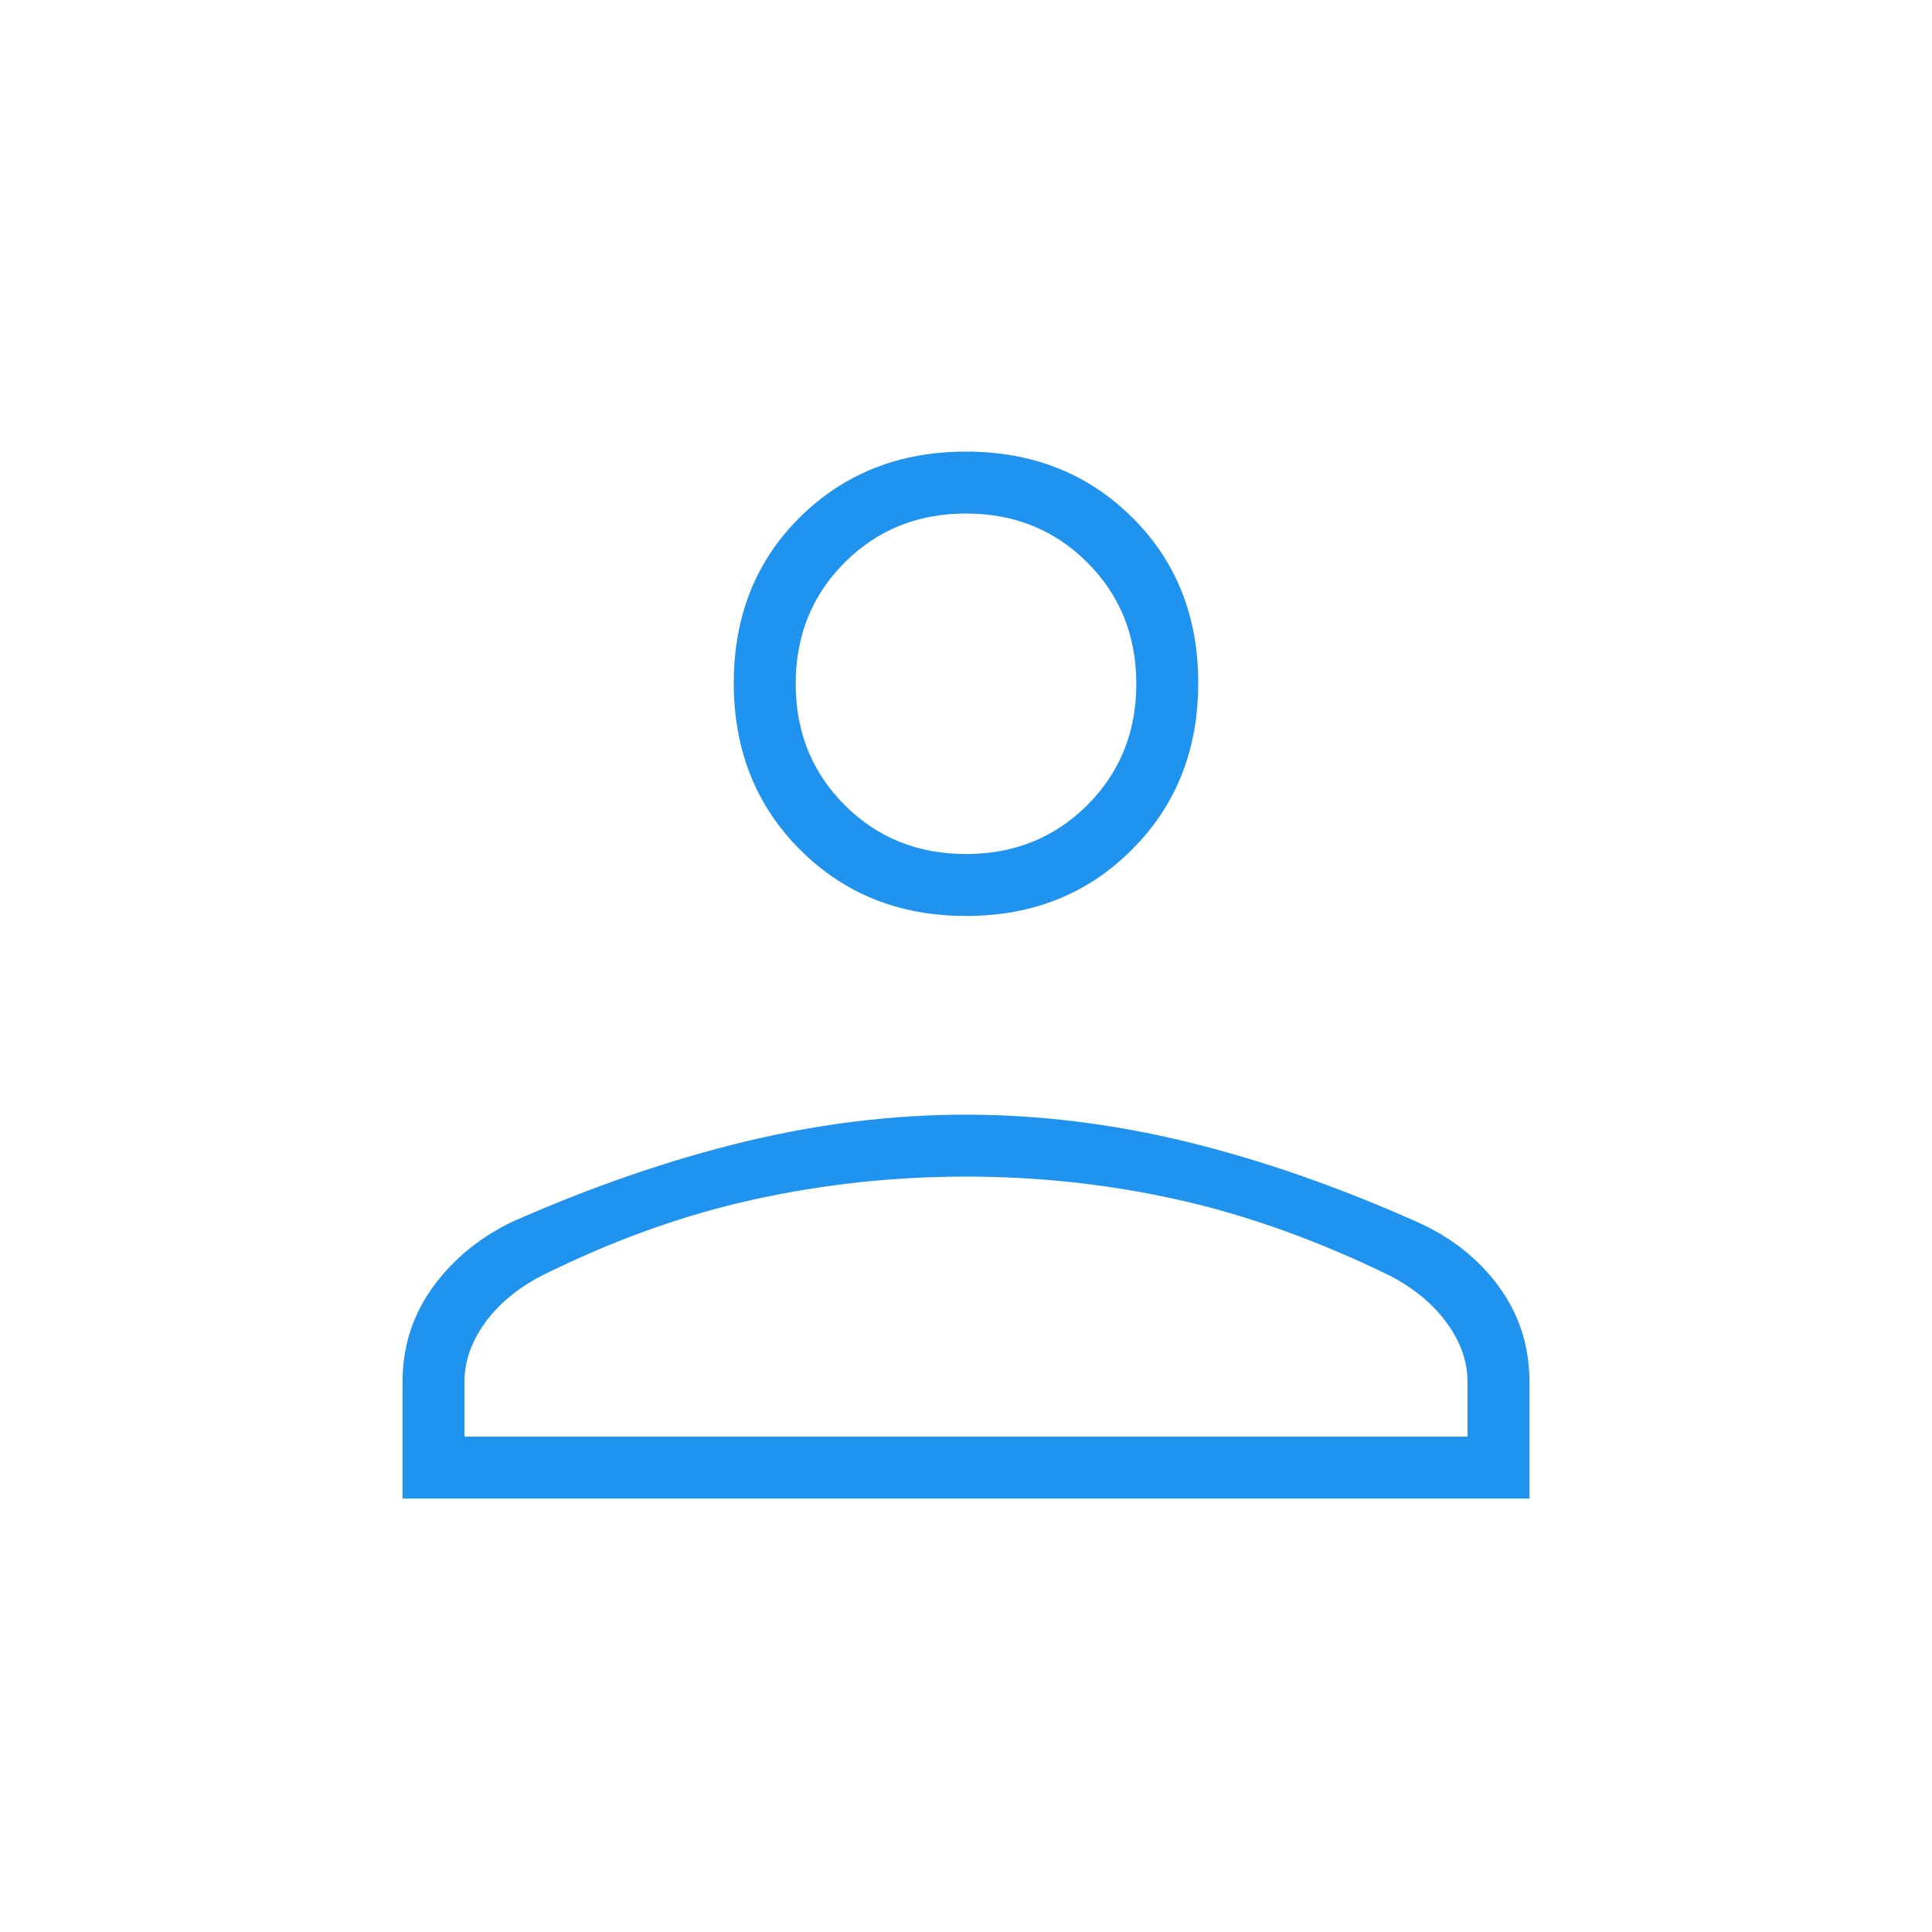 <svg width="20" height="20" viewBox="0 0 20 20" fill="none" xmlns="http://www.w3.org/2000/svg">
<path d="M10 9.482C9.312 9.482 8.74 9.254 8.282 8.796C7.825 8.339 7.596 7.763 7.596 7.071C7.596 6.378 7.825 5.805 8.282 5.353C8.74 4.901 9.312 4.675 10 4.675C10.688 4.675 11.26 4.901 11.717 5.353C12.175 5.805 12.404 6.378 12.404 7.071C12.404 7.763 12.175 8.339 11.717 8.796C11.26 9.254 10.688 9.482 10 9.482ZM4.167 15.513V14.308C4.167 13.94 4.272 13.612 4.482 13.322C4.693 13.033 4.969 12.807 5.311 12.644C6.135 12.281 6.933 12.006 7.707 11.819C8.481 11.632 9.245 11.539 9.999 11.539C10.754 11.539 11.518 11.633 12.29 11.821C13.062 12.01 13.858 12.287 14.675 12.652C15.029 12.811 15.31 13.035 15.52 13.324C15.729 13.612 15.833 13.94 15.833 14.308V15.513H4.167ZM4.808 14.872H15.192V14.308C15.192 14.096 15.121 13.892 14.978 13.696C14.836 13.5 14.64 13.338 14.393 13.208C13.643 12.842 12.909 12.579 12.193 12.419C11.476 12.259 10.745 12.18 10 12.18C9.255 12.18 8.52 12.259 7.795 12.419C7.069 12.579 6.339 12.842 5.603 13.208C5.355 13.338 5.16 13.5 5.019 13.696C4.878 13.892 4.808 14.096 4.808 14.308V14.872ZM10 8.841C10.499 8.841 10.917 8.672 11.256 8.334C11.594 7.996 11.763 7.577 11.763 7.079C11.763 6.58 11.594 6.161 11.256 5.823C10.917 5.485 10.499 5.316 10 5.316C9.501 5.316 9.082 5.485 8.744 5.823C8.406 6.161 8.237 6.58 8.237 7.079C8.237 7.577 8.406 7.996 8.744 8.334C9.082 8.672 9.501 8.841 10 8.841Z" fill="#2093EE"/>
</svg>
